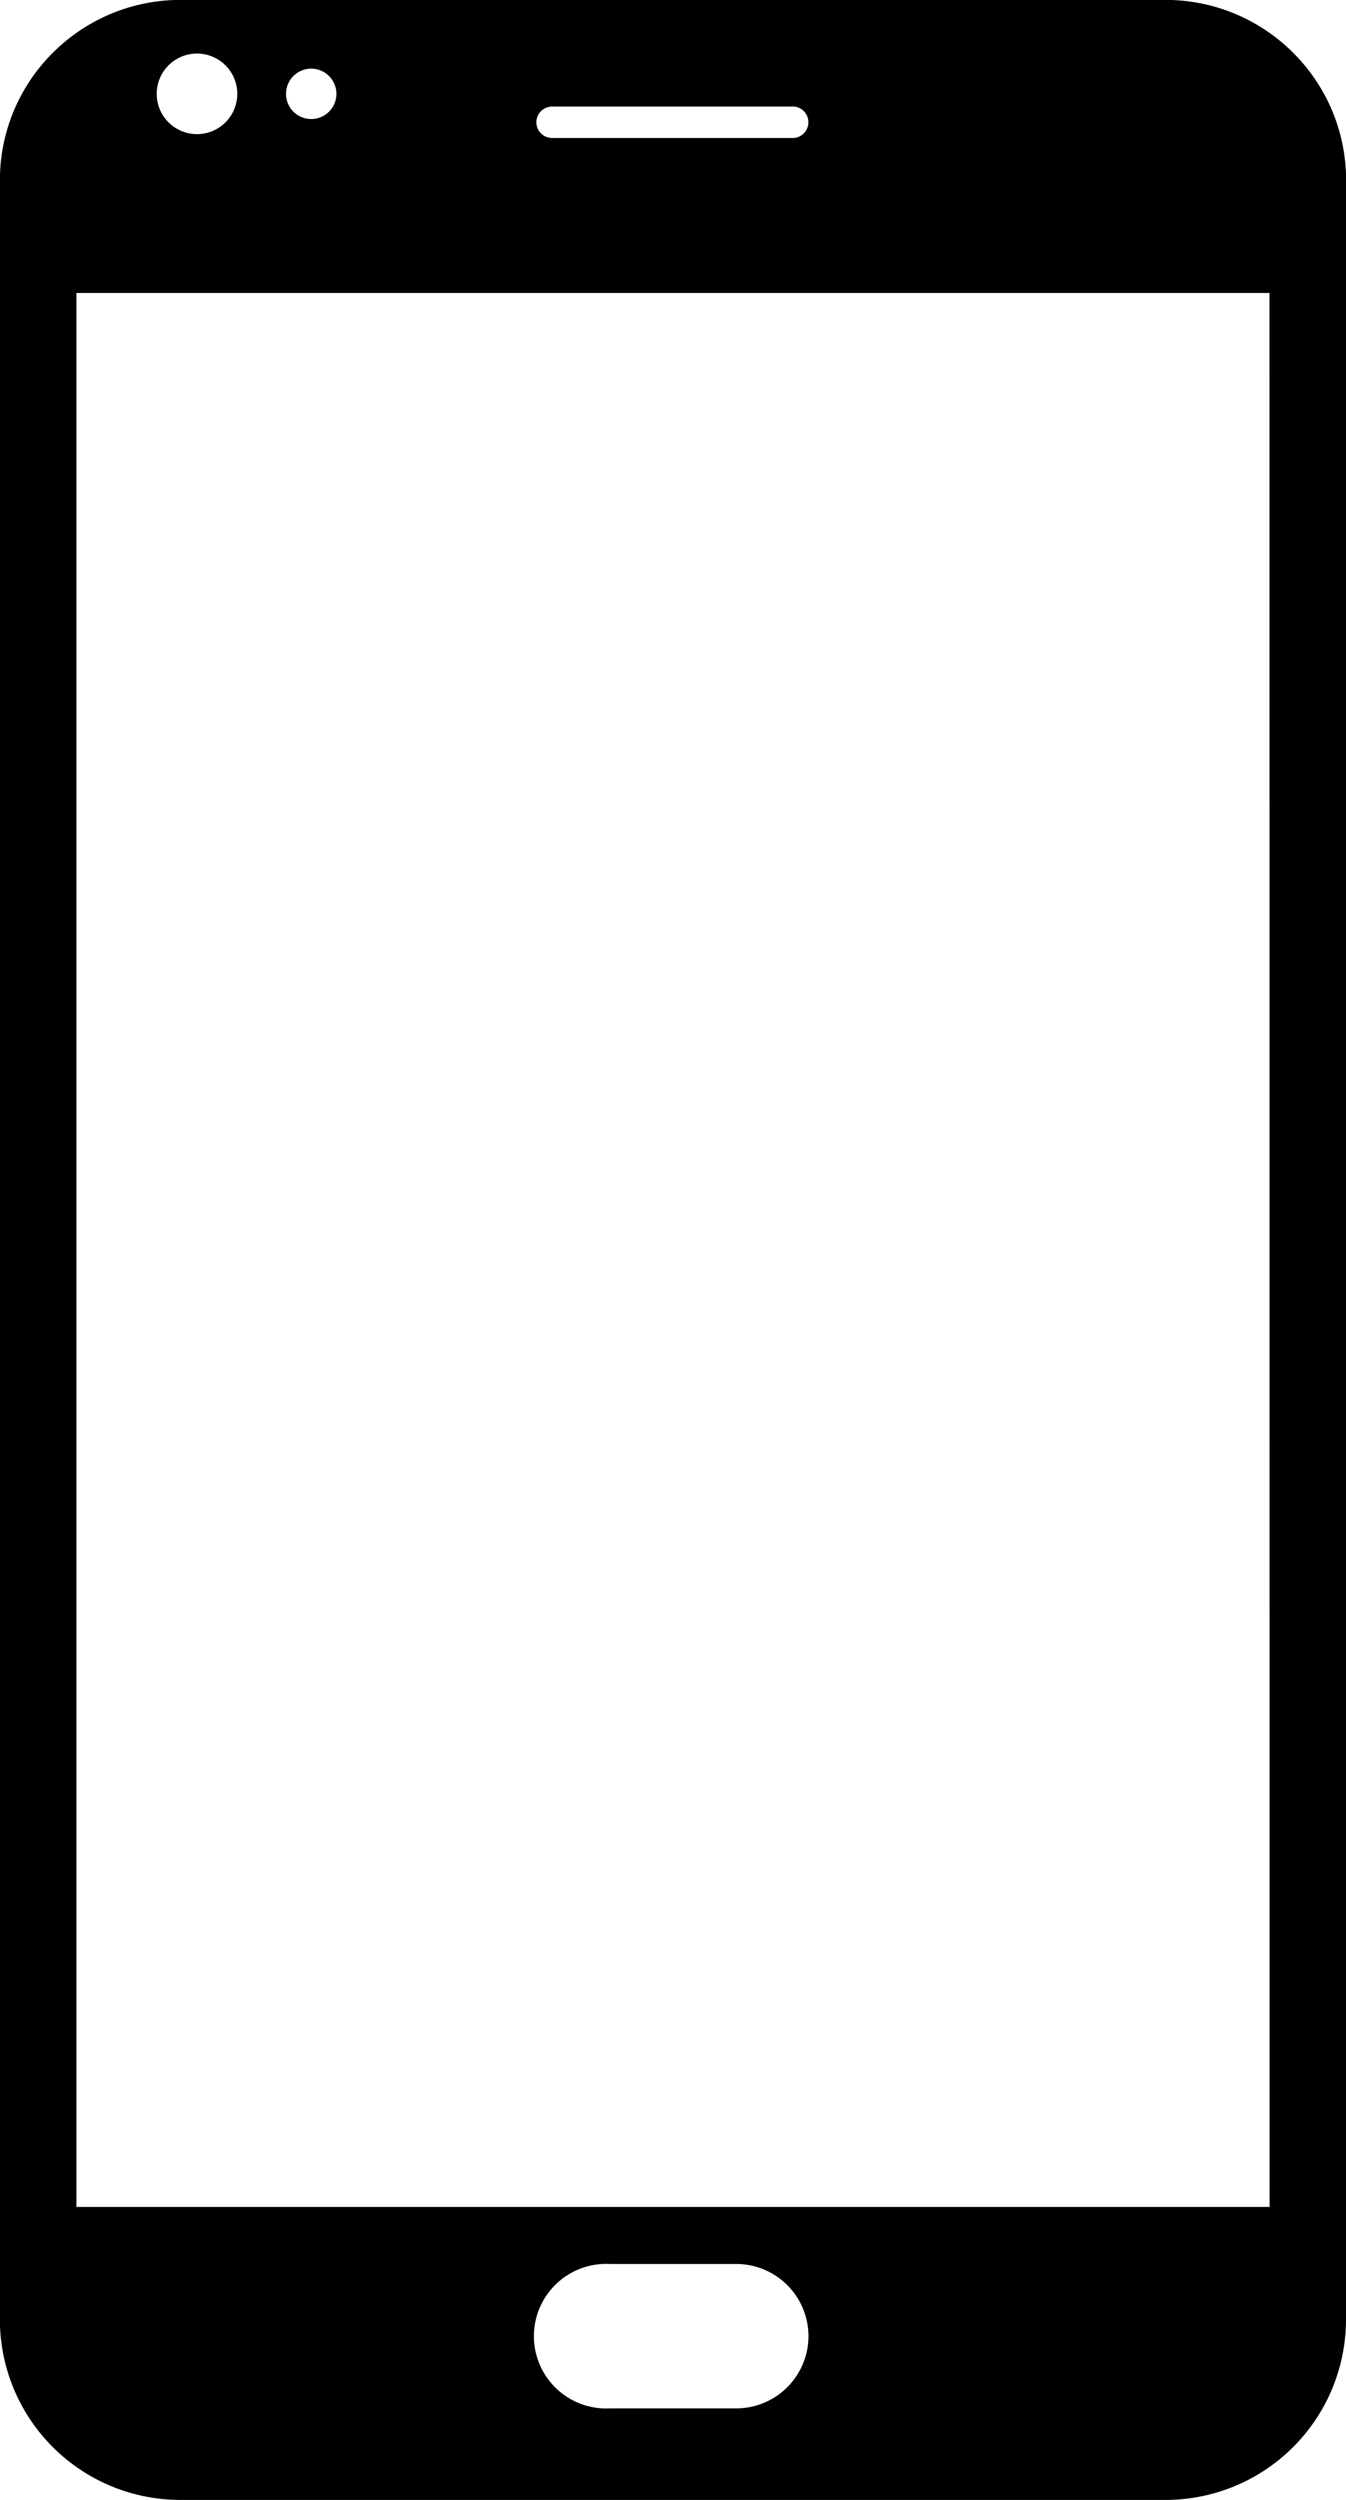 <svg xmlns="http://www.w3.org/2000/svg" xmlns:xlink="http://www.w3.org/1999/xlink" width="14" height="26"><defs><path id="a" d="M1090 151.875v22.25a1.877 1.877 0 0 1-1.879 1.875h-10.243a1.877 1.877 0 0 1-1.879-1.875v-22.25c0-1.036.842-1.876 1.88-1.876h10.242c1.038 0 1.88.84 1.88 1.876zm-8.421-.603c0 .09.073.163.164.163h2.514a.164.164 0 0 0 0-.327h-2.514a.164.164 0 0 0-.164.164zm-2.604-.296a.262.262 0 1 0 .524 0 .262.262 0 0 0-.524 0zm-1.345 0a.419.419 0 1 0 .838 0 .419.419 0 0 0-.838 0zm6.779 23.321a.752.752 0 0 0-.753-.751h-1.312a.752.752 0 1 0 0 1.502h1.312a.752.752 0 0 0 .753-.75zm4.795-21.25h-12.409v19.906h12.41z"/></defs><use xlink:href="#a" transform="translate(-1076 -150)"/></svg>